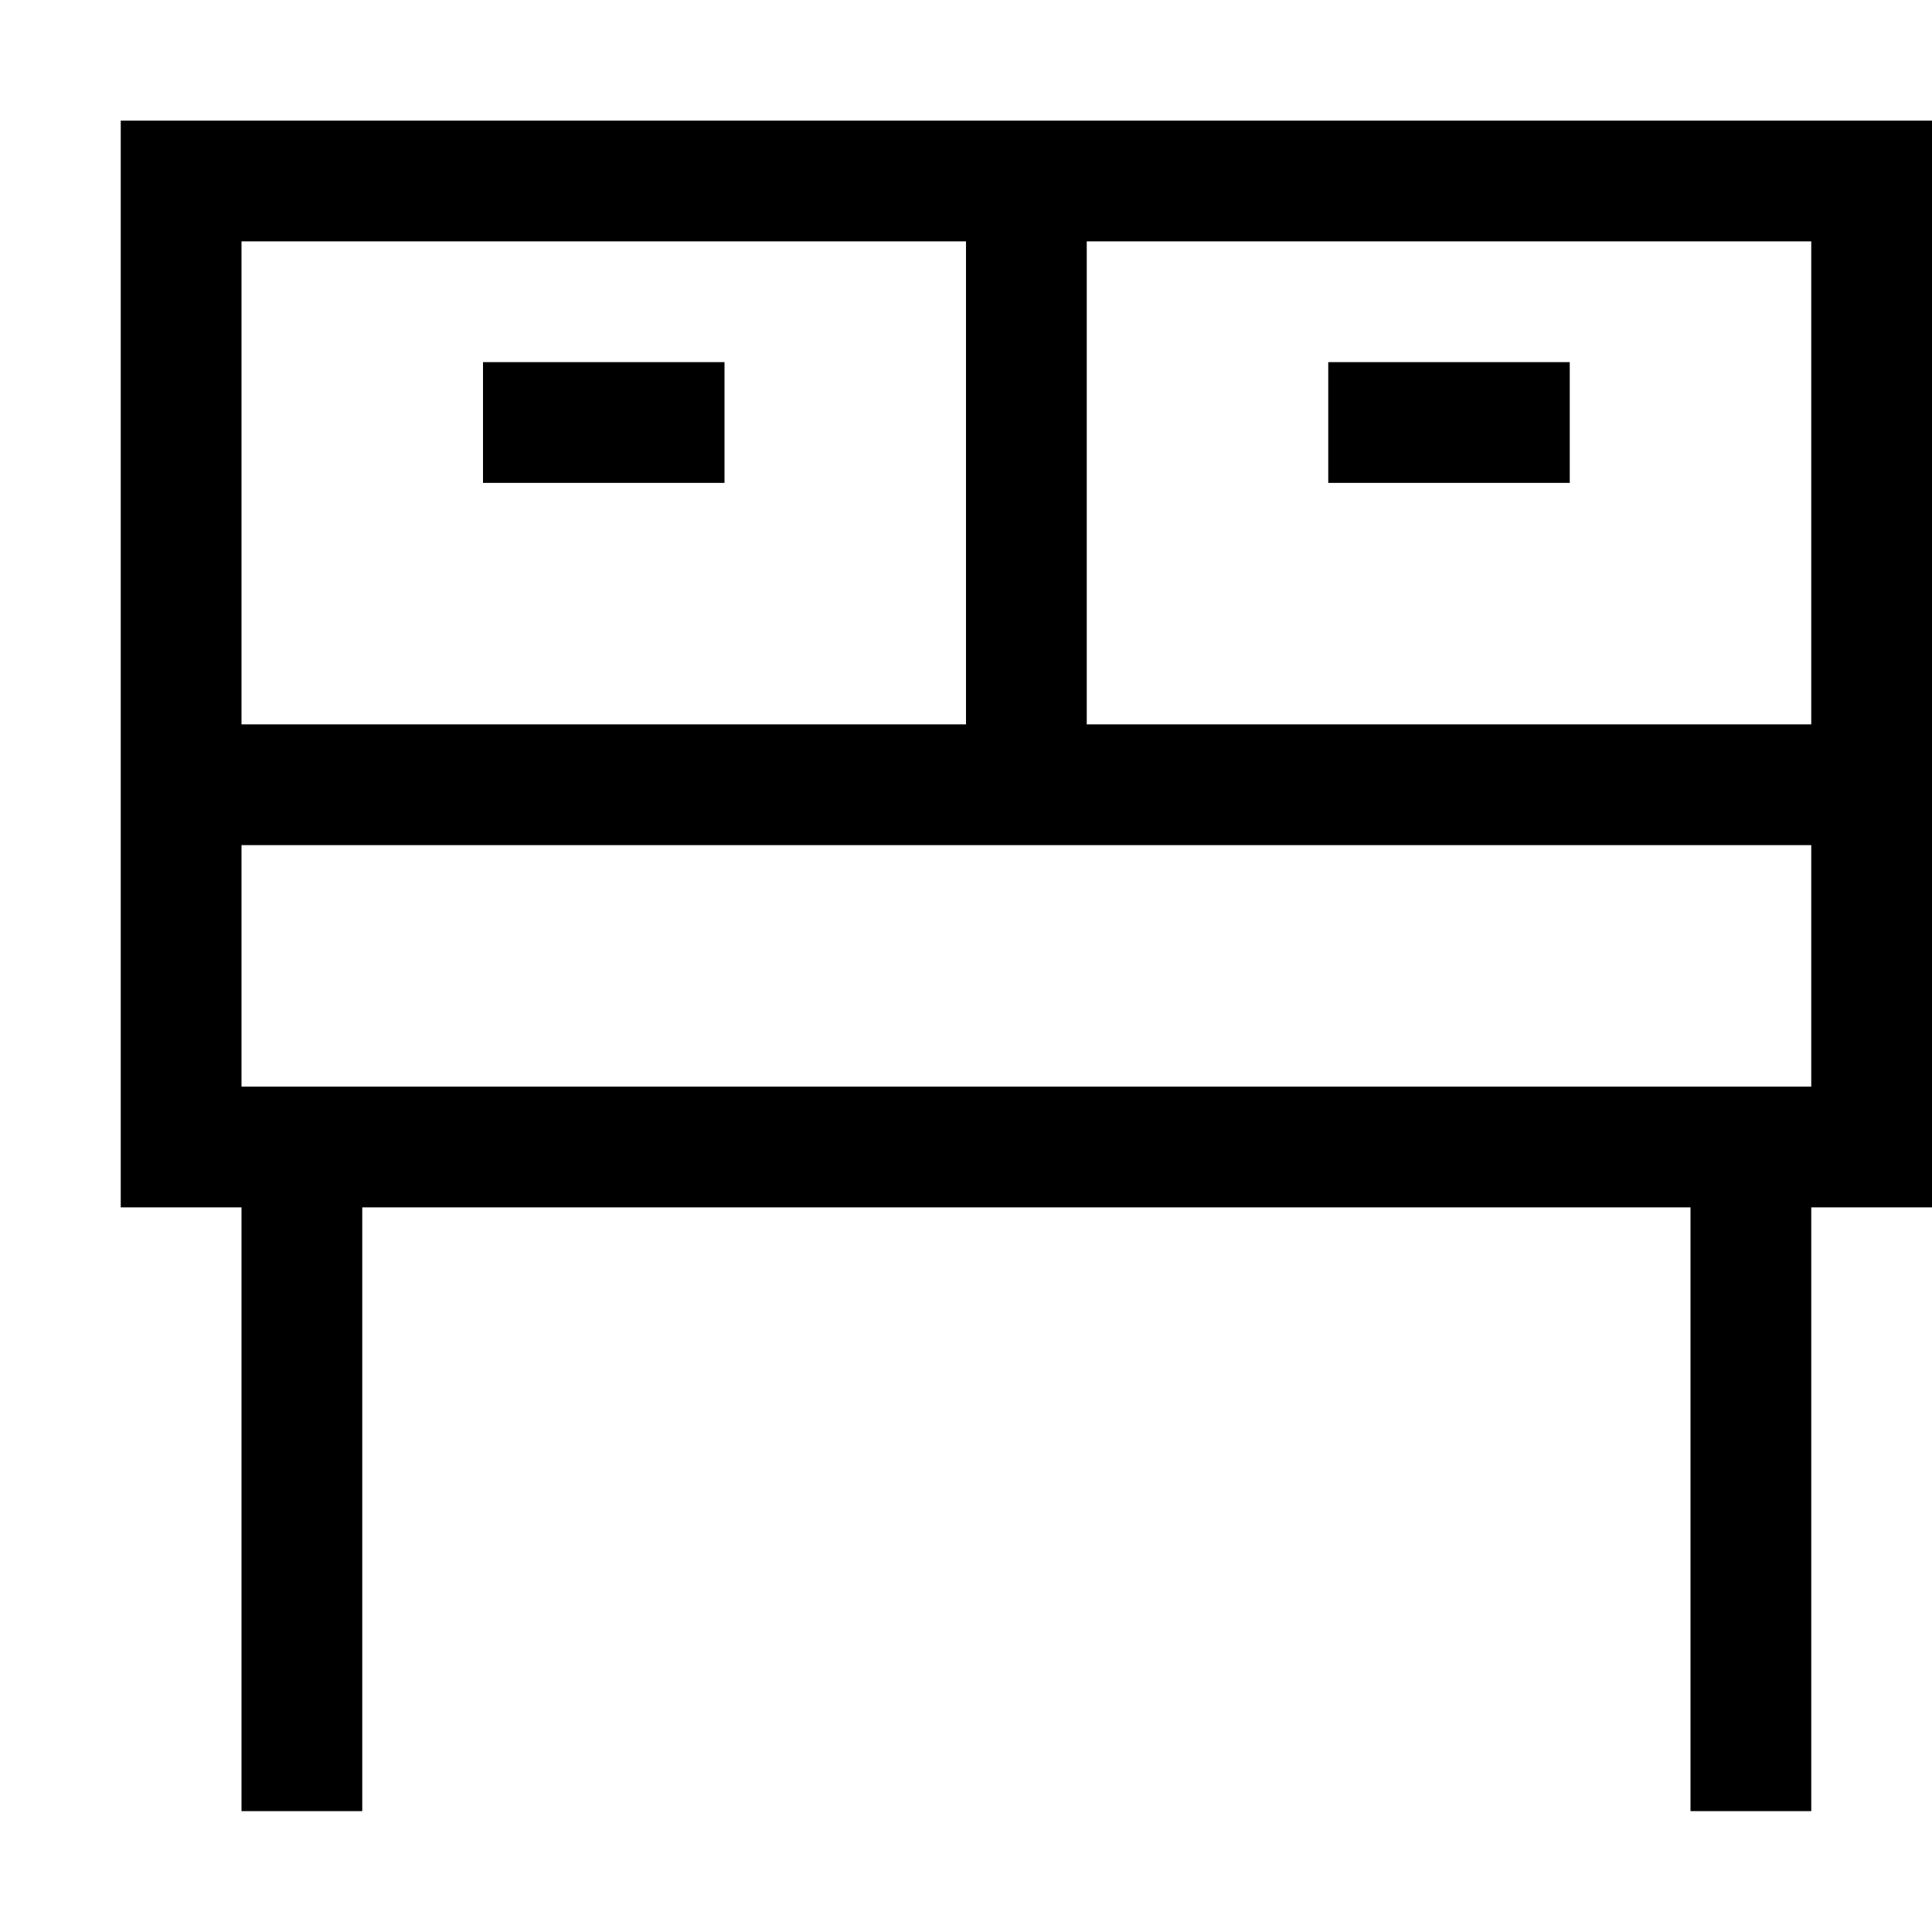 <?xml version="1.0" encoding="iso-8859-1"?>
<!-- Generator: Adobe Illustrator 16.0.0, SVG Export Plug-In . SVG Version: 6.00 Build 0)  -->
<!DOCTYPE svg PUBLIC "-//W3C//DTD SVG 1.1//EN" "http://www.w3.org/Graphics/SVG/1.1/DTD/svg11.dtd">
<svg version="1.1" xmlns="http://www.w3.org/2000/svg" xmlns:xlink="http://www.w3.org/1999/xlink" x="0px" y="0px" width="16px"
	 height="16px" viewBox="0 0 16 16" style="enable-background:new 0 0 16 16;" xml:space="preserve">
<g id="_x31_1-interior_-_table_desk" style="enable-background:new    ;">
	<path d="M4,3.999h2v-1H4V3.999z M1,0.999v5v1v3h1v5h1v-5h11v5h1v-5h1v-3v-1v-5H1z M2,1.999h6v4H2V1.999z M15,8.999h-1H3H2v-2h13
		V8.999z M15,5.999H9v-4h6V5.999z M13,2.999h-2v1h2V2.999z"/>
</g>
<g id="Layer_1">
</g>
</svg>
